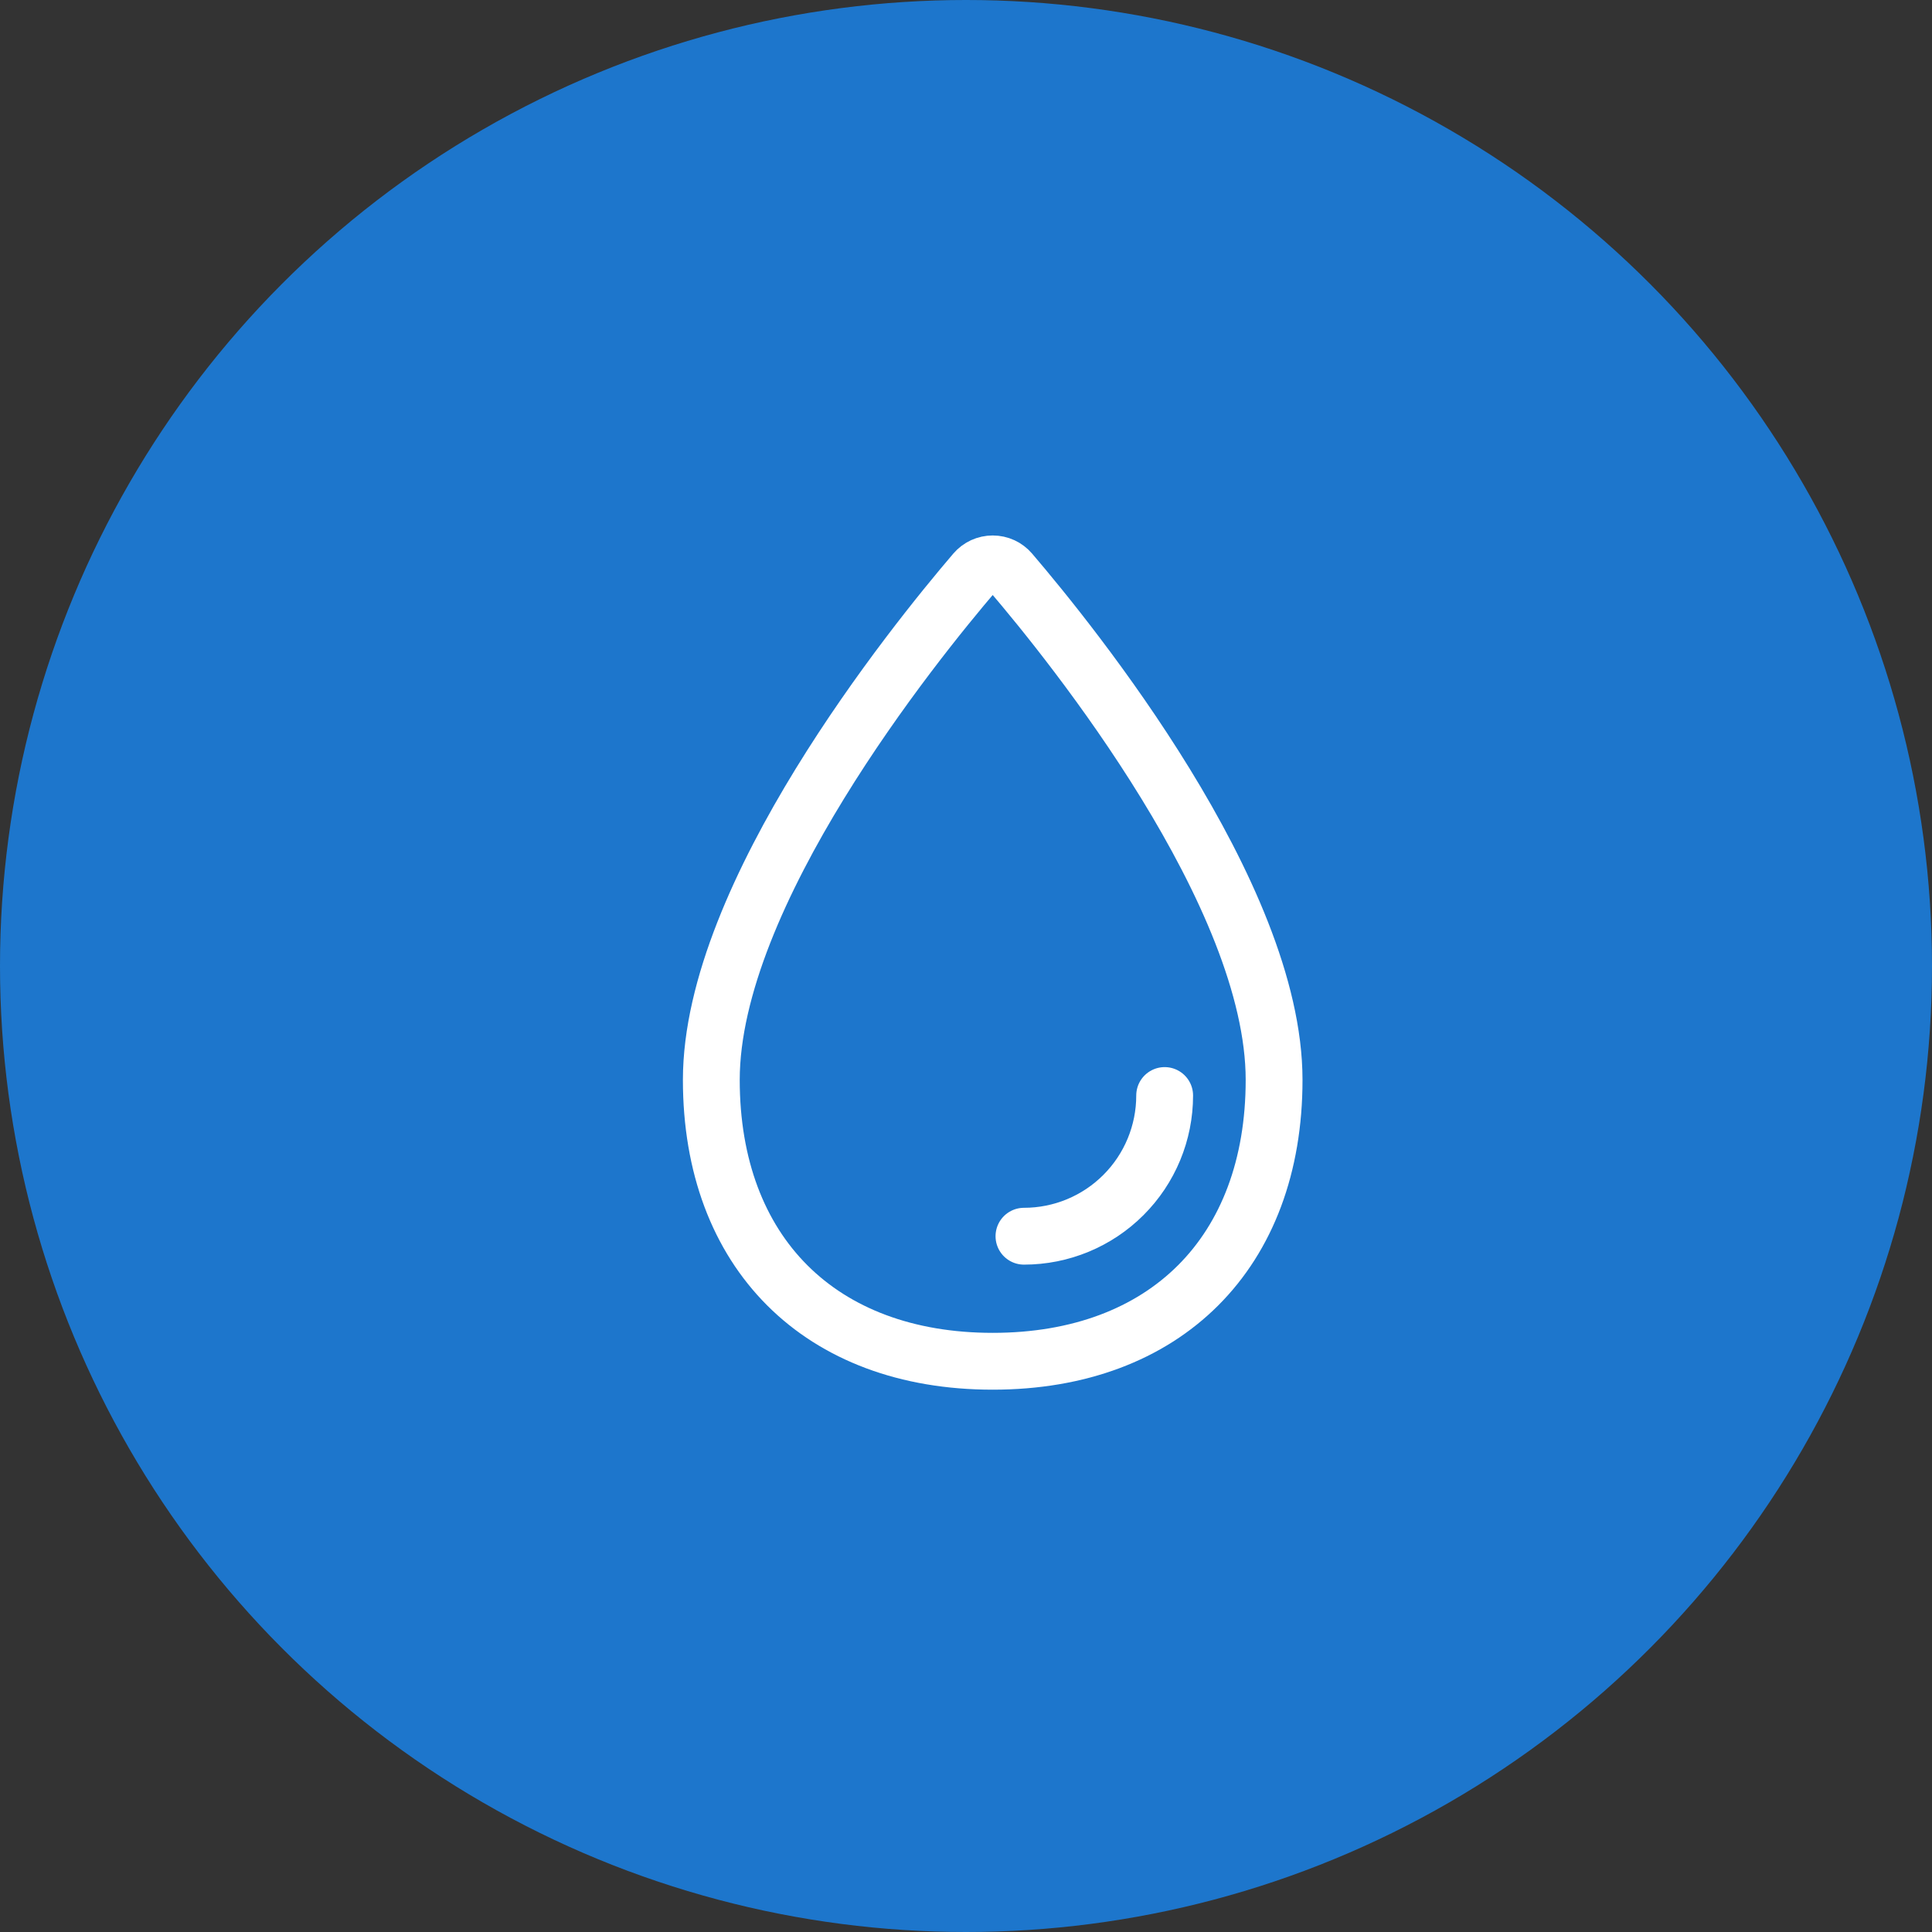 <svg width="51" height="51" viewBox="0 0 51 51" fill="none" xmlns="http://www.w3.org/2000/svg">
<rect x="0" y="0" width="51" height="51" fill="#333333" stroke="none"/>
<circle cx="25.5" cy="25.5" r="25.5" fill="#1D76CC"/>
<g clip-path="url(#clip0_1_380)">
<path d="M33.633 28.506C33.633 33.065 30.763 35.934 26.205 35.934C21.647 35.934 18.777 33.065 18.777 28.506C18.777 23.615 24.102 17.011 25.735 15.101C25.793 15.033 25.865 14.979 25.947 14.941C26.028 14.904 26.116 14.885 26.205 14.885C26.295 14.885 26.383 14.904 26.464 14.941C26.545 14.979 26.617 15.033 26.675 15.101C28.308 17.011 33.633 23.615 33.633 28.506Z" stroke="white" stroke-width="1.5" stroke-miterlimit="10"/>
<path d="M30.744 28.919C30.744 29.904 30.353 30.849 29.656 31.545C28.96 32.242 28.015 32.633 27.03 32.633" stroke="white" stroke-width="1.5" stroke-linecap="round" stroke-linejoin="round"/>
</g>
<defs>
<clipPath id="clip0_1_380">
<rect width="26.411" height="26.411" fill="white" transform="translate(12.75 11.839)"/>
</clipPath>
</defs>
</svg>
